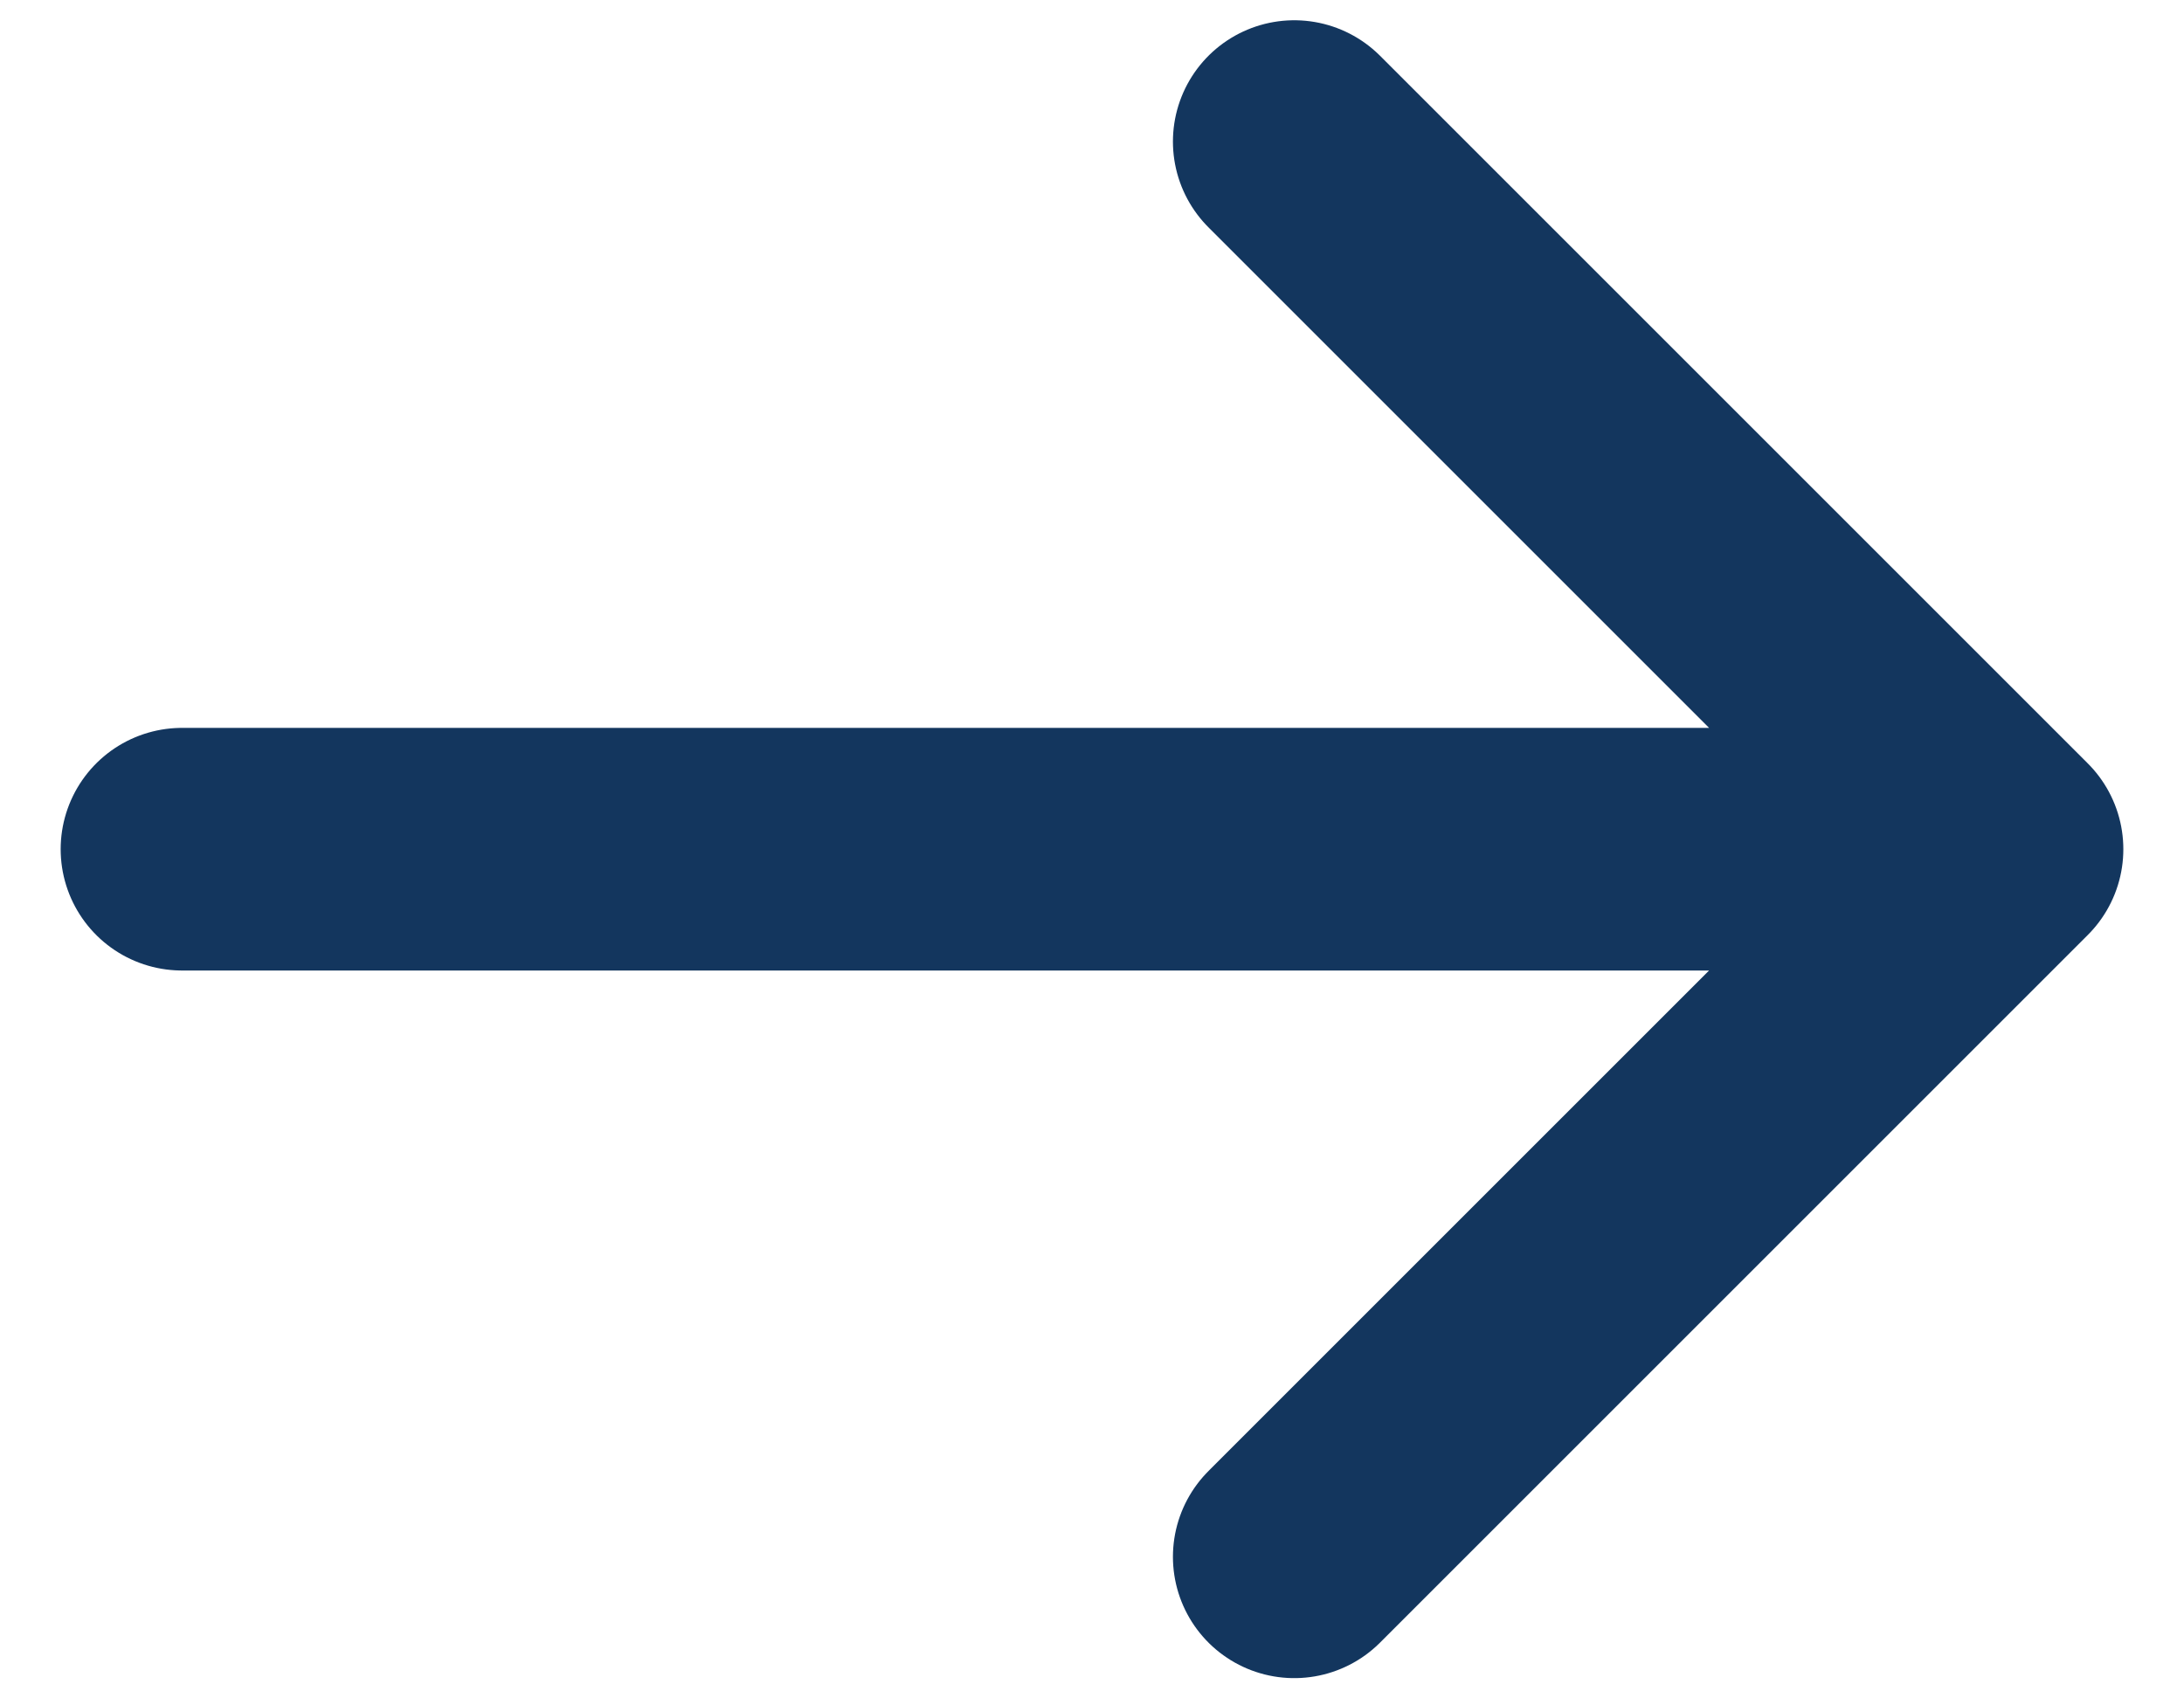 <svg width="18" height="14" viewBox="0 0 18 14" fill="none" xmlns="http://www.w3.org/2000/svg">
<path d="M10.667 1.167L16.5 7M16.5 7L10.667 12.833M16.5 7L1.5 7" stroke="#13365E" stroke-width="2" stroke-linecap="round" stroke-linejoin="round"/>
</svg>
